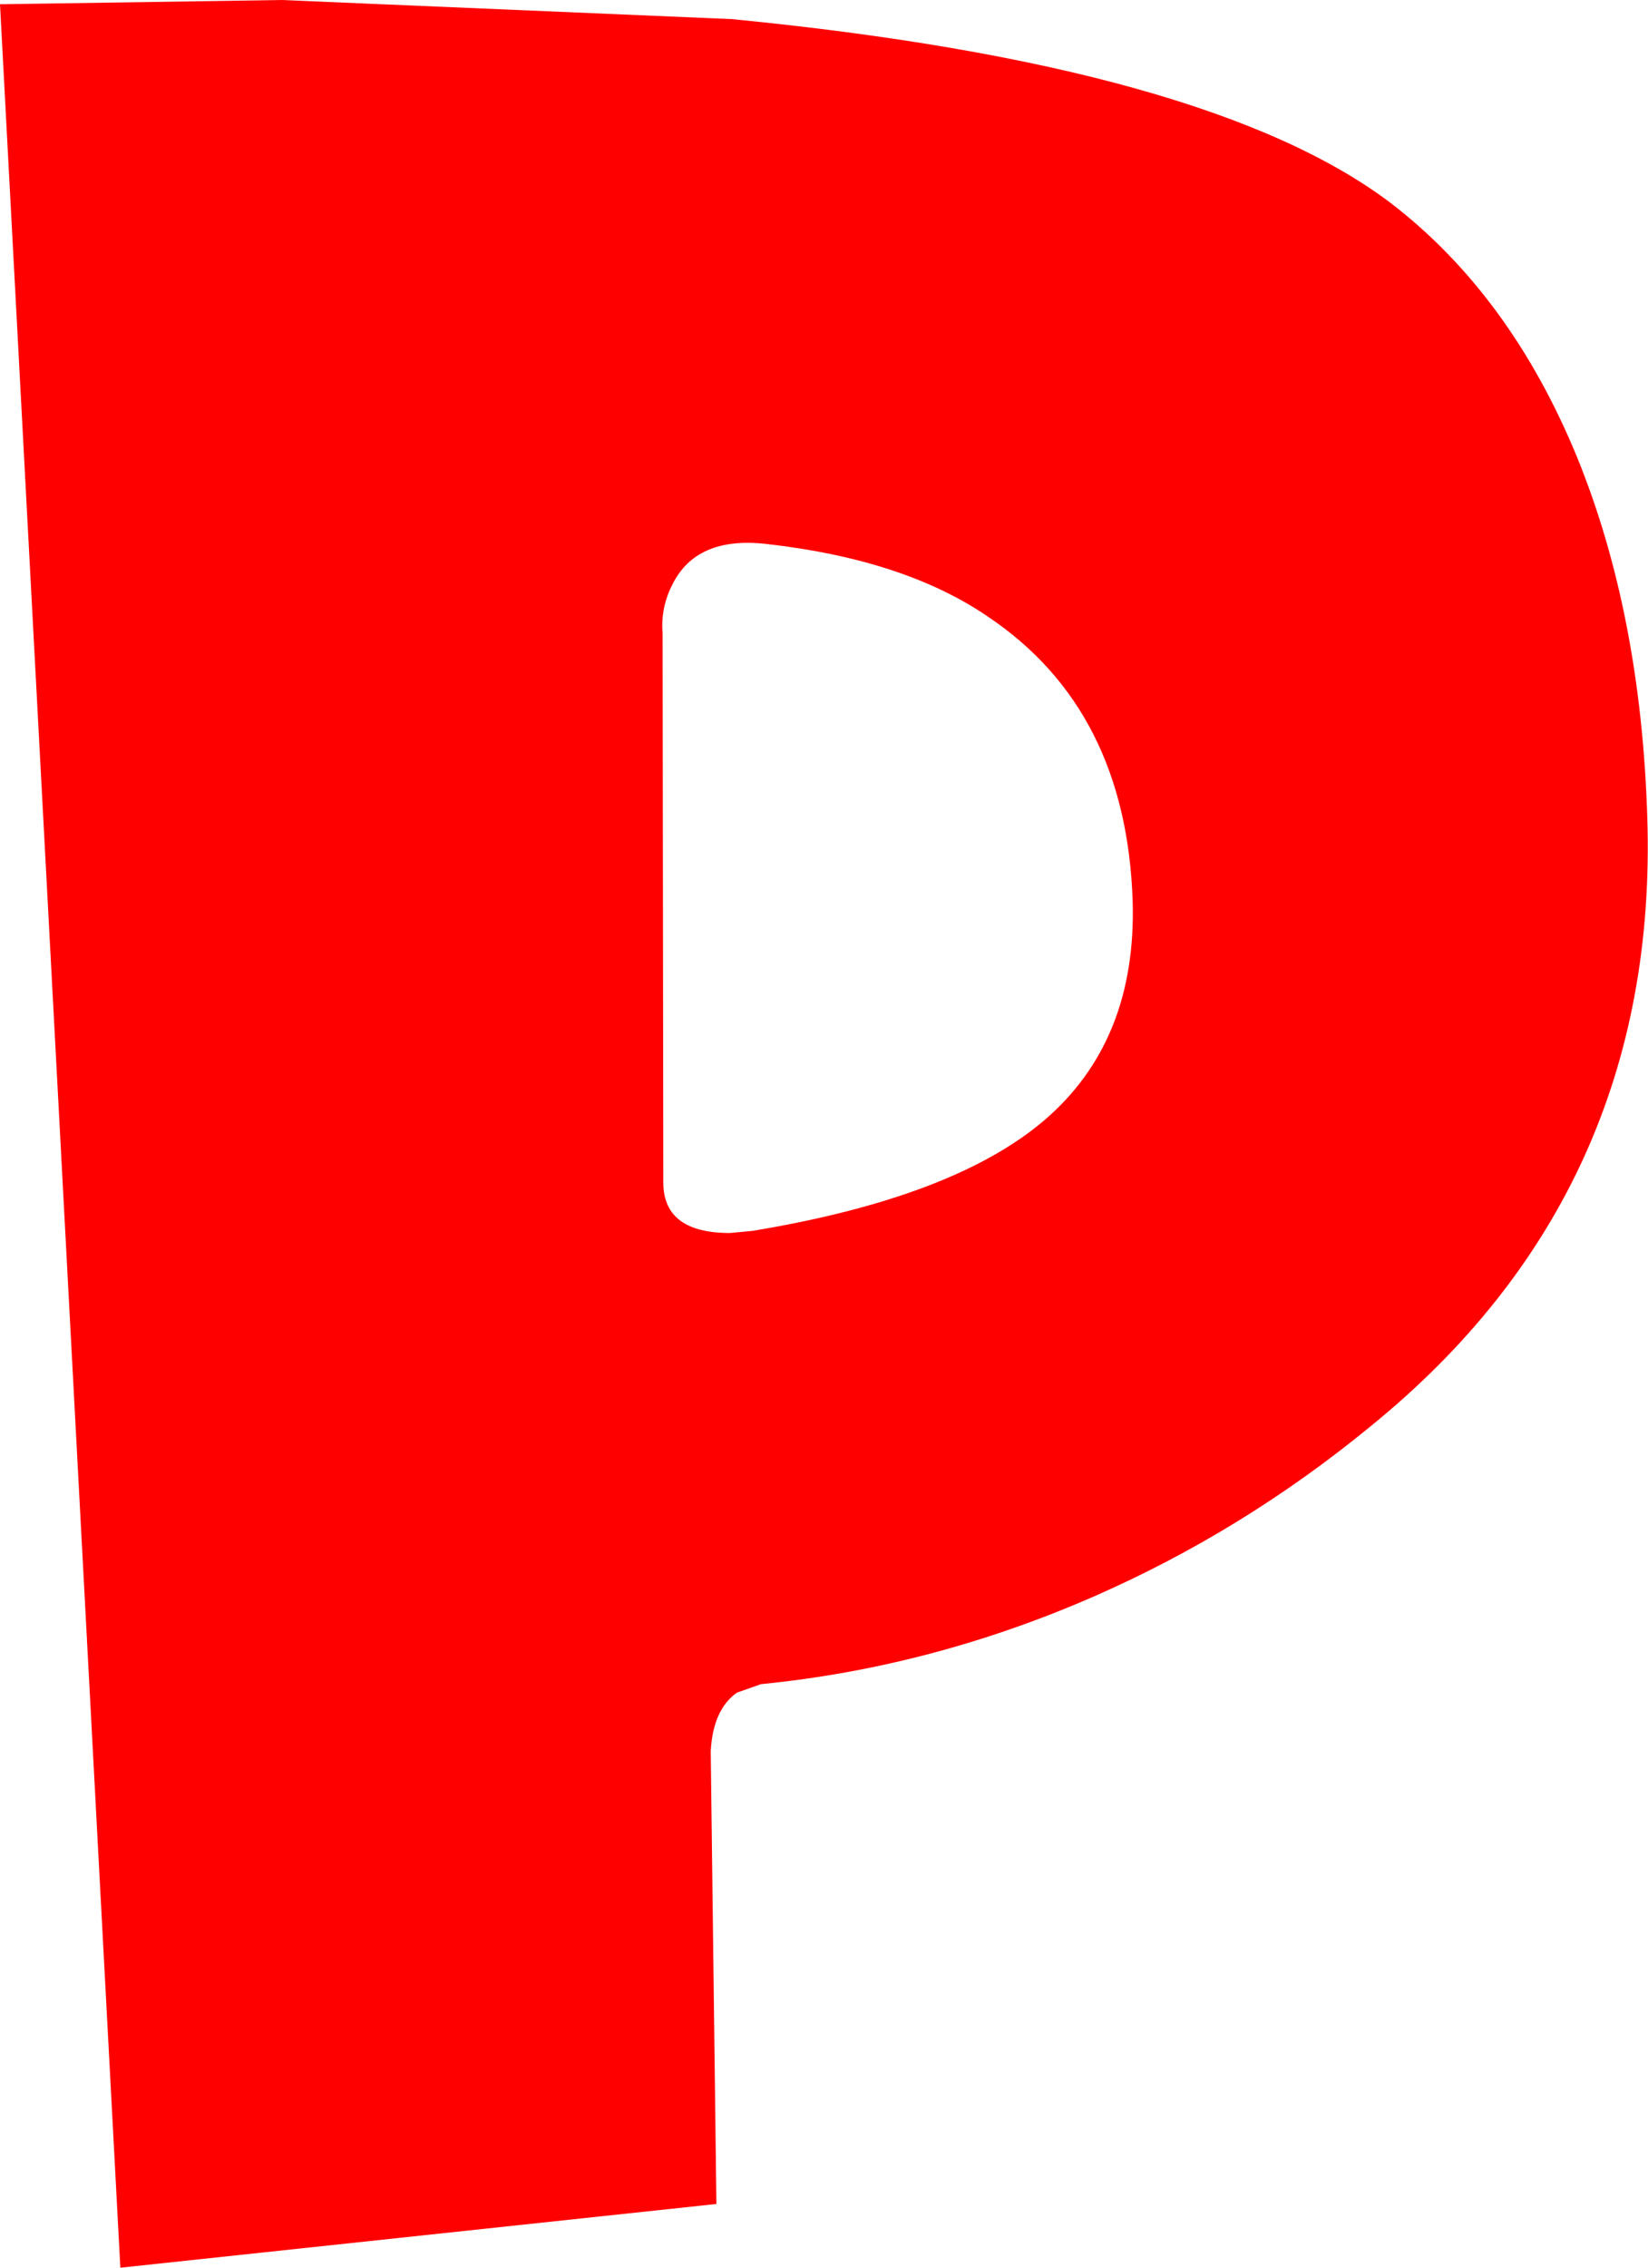 <?xml version="1.0" encoding="UTF-8" standalone="no"?>
<svg xmlns:xlink="http://www.w3.org/1999/xlink" height="160.1px" width="116.4px" xmlns="http://www.w3.org/2000/svg">
  <g transform="matrix(1.0, 0.0, 0.0, 1.0, 0.0, 0.0)">
    <path d="M69.8 43.55 Q63.9 39.5 54.1 38.4 49.2 37.85 47.5 41.25 46.65 42.9 46.8 44.7 L46.85 83.55 Q46.9 87.05 51.55 87.05 L53.15 86.9 Q67.35 84.55 73.75 79.1 80.3 73.5 80.0 63.6 79.55 50.1 69.8 43.55 M98.25 14.35 Q106.7 20.85 111.4 32.3 115.9 43.35 116.35 57.7 117.2 84.15 96.8 100.7 87.85 108.05 77.4 112.65 65.9 117.7 53.75 118.9 L52.05 119.5 Q50.35 120.7 50.2 123.65 L50.6 155.6 8.5 160.1 0.0 0.3 3.35 0.25 19.9 0.0 51.7 1.35 Q85.45 4.65 98.25 14.35" fill="#ff0000" fill-rule="evenodd" stroke="none"/>
  </g>
</svg>
